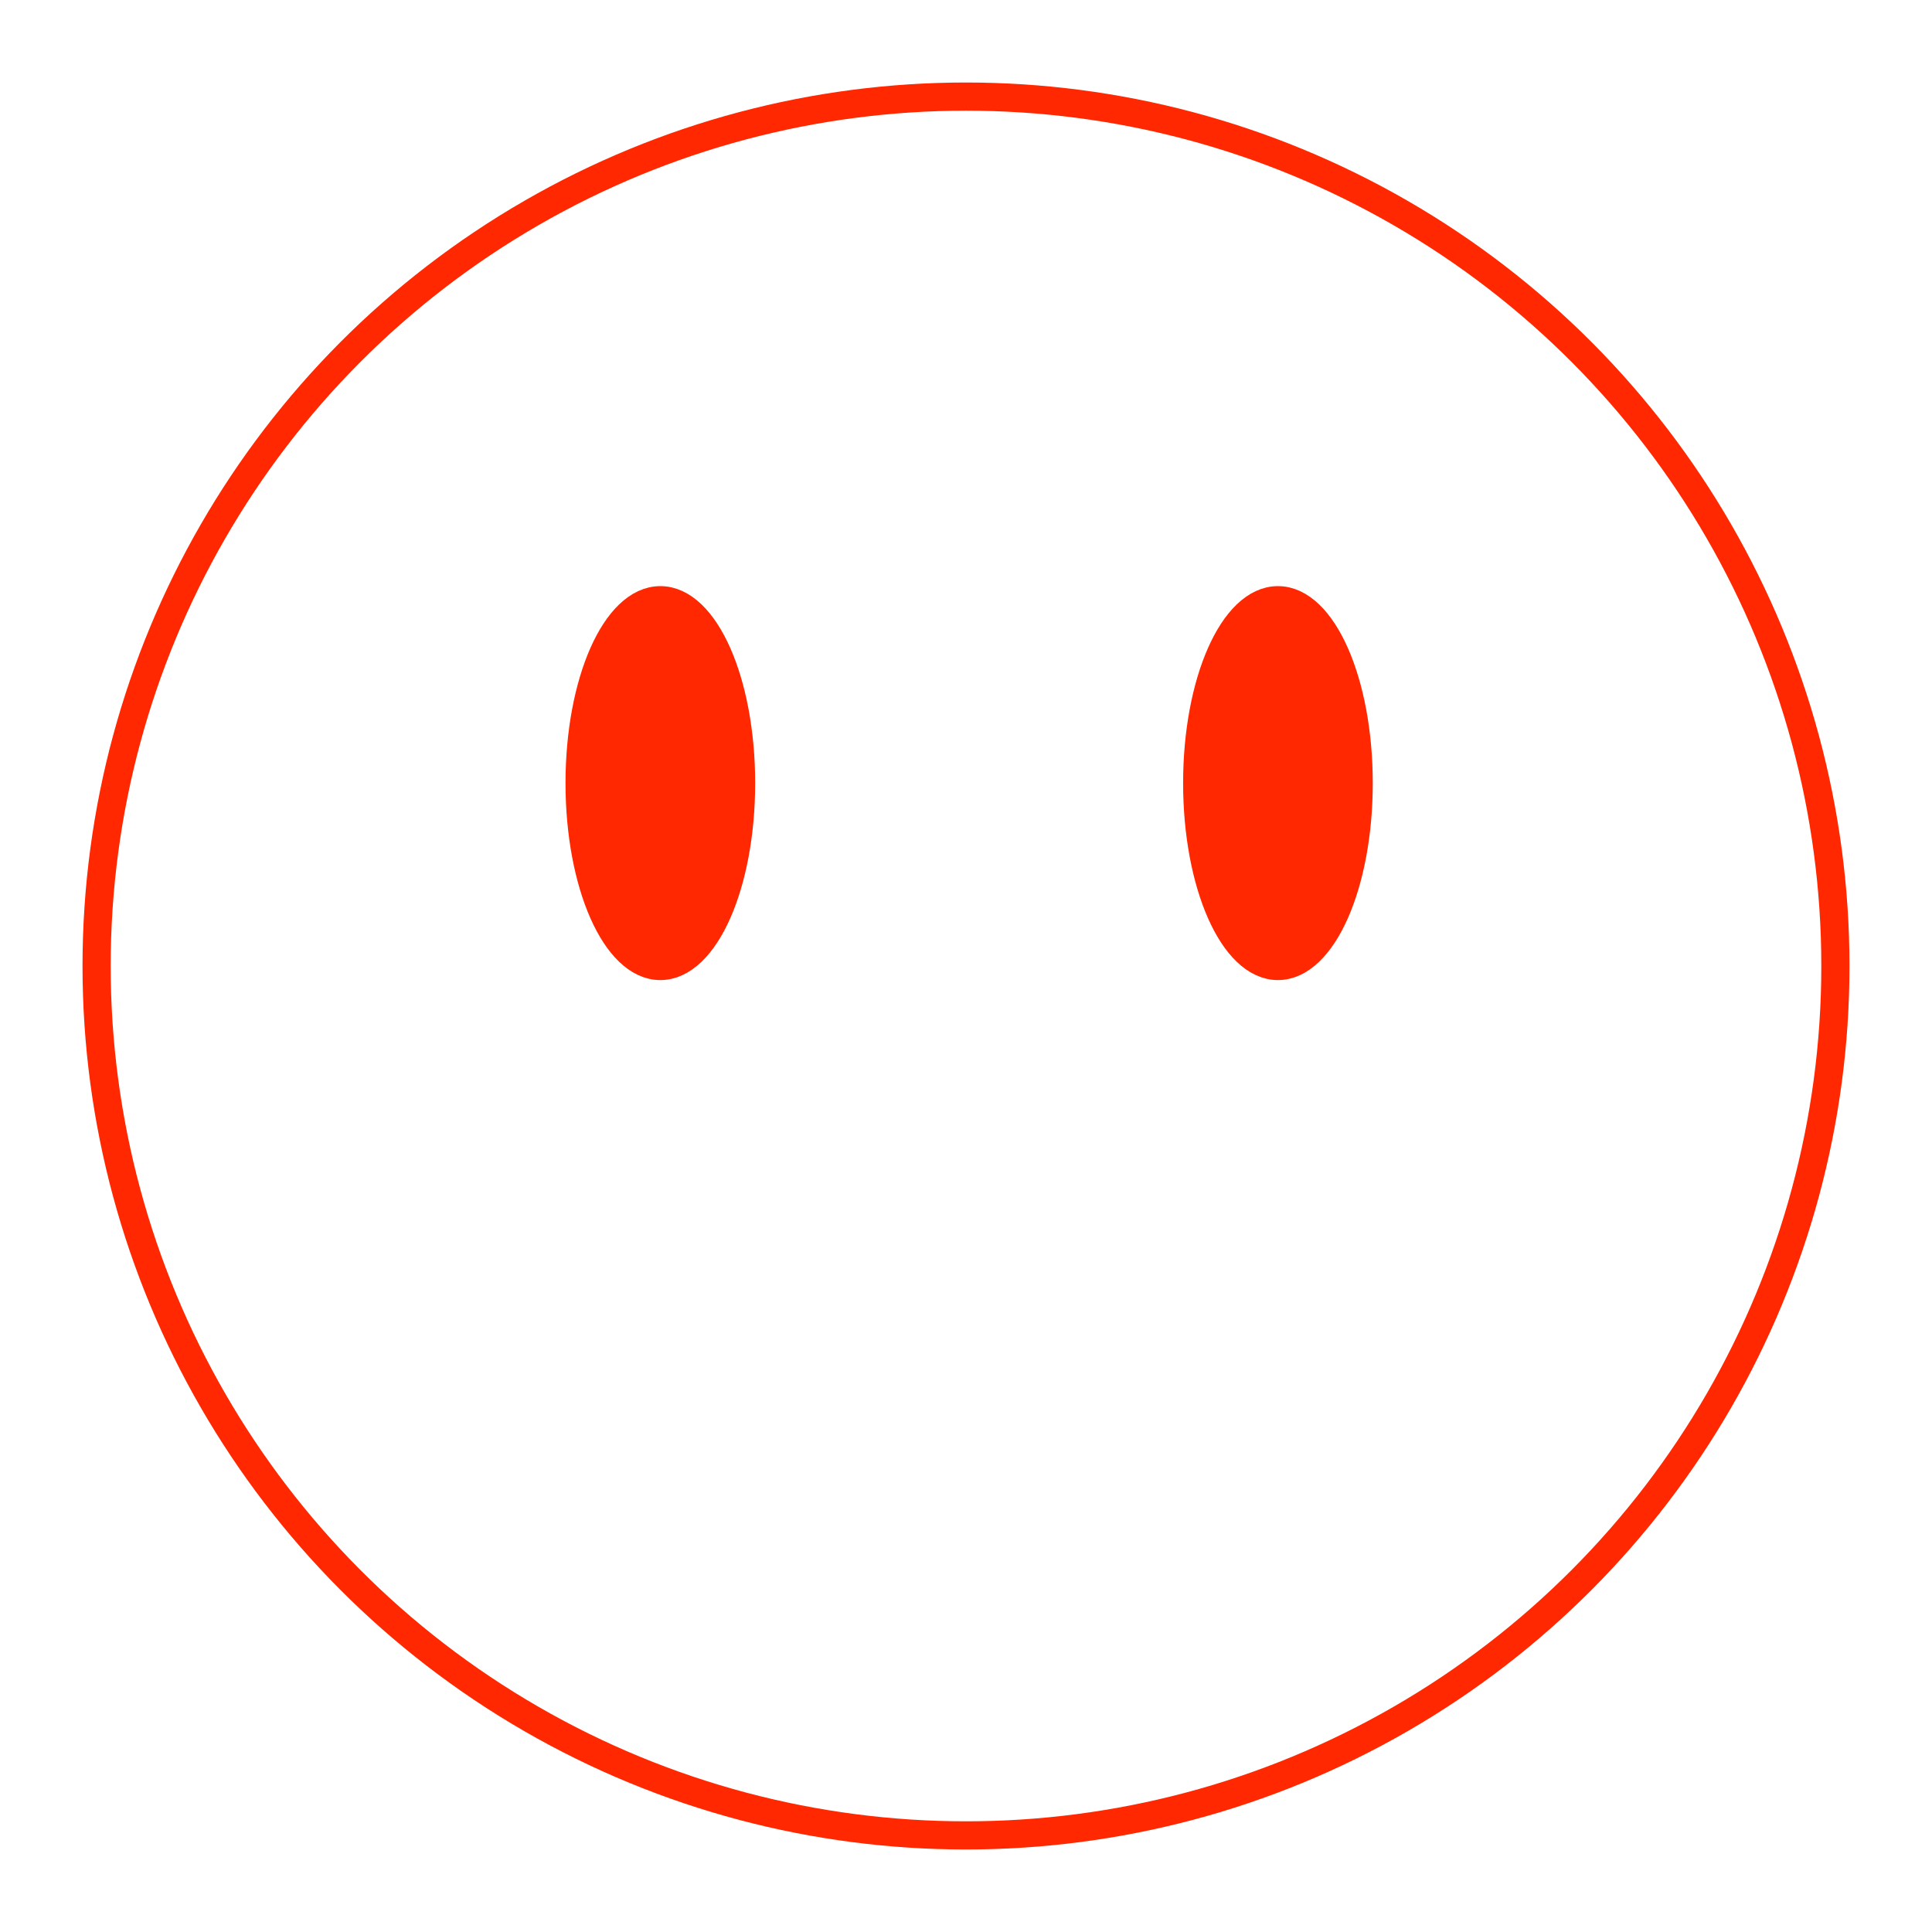 <?xml version="1.0" encoding="UTF-8" standalone="no"?><!DOCTYPE svg PUBLIC "-//W3C//DTD SVG 1.1//EN" "http://www.w3.org/Graphics/SVG/1.1/DTD/svg11.dtd"><svg width="100%" height="100%" viewBox="0 0 24 24" version="1.1" xmlns="http://www.w3.org/2000/svg" xmlns:xlink="http://www.w3.org/1999/xlink" xml:space="preserve" style="fill-rule:evenodd;clip-rule:evenodd;stroke-linecap:round;stroke-linejoin:round;stroke-miterlimit:1.5;"><g><circle cx="12" cy="12" r="10.8" style="fill:none;stroke:#ff2800;stroke-width:0.35px;"/><ellipse cx="8.203" cy="9.728" rx="1.003" ry="2.272" style="fill:#ff2800;stroke:#ff2800;stroke-width:0.35px;"/><ellipse cx="15.875" cy="9.728" rx="1.003" ry="2.272" style="fill:#ff2800;stroke:#ff2800;stroke-width:0.35px;"/></g></svg>